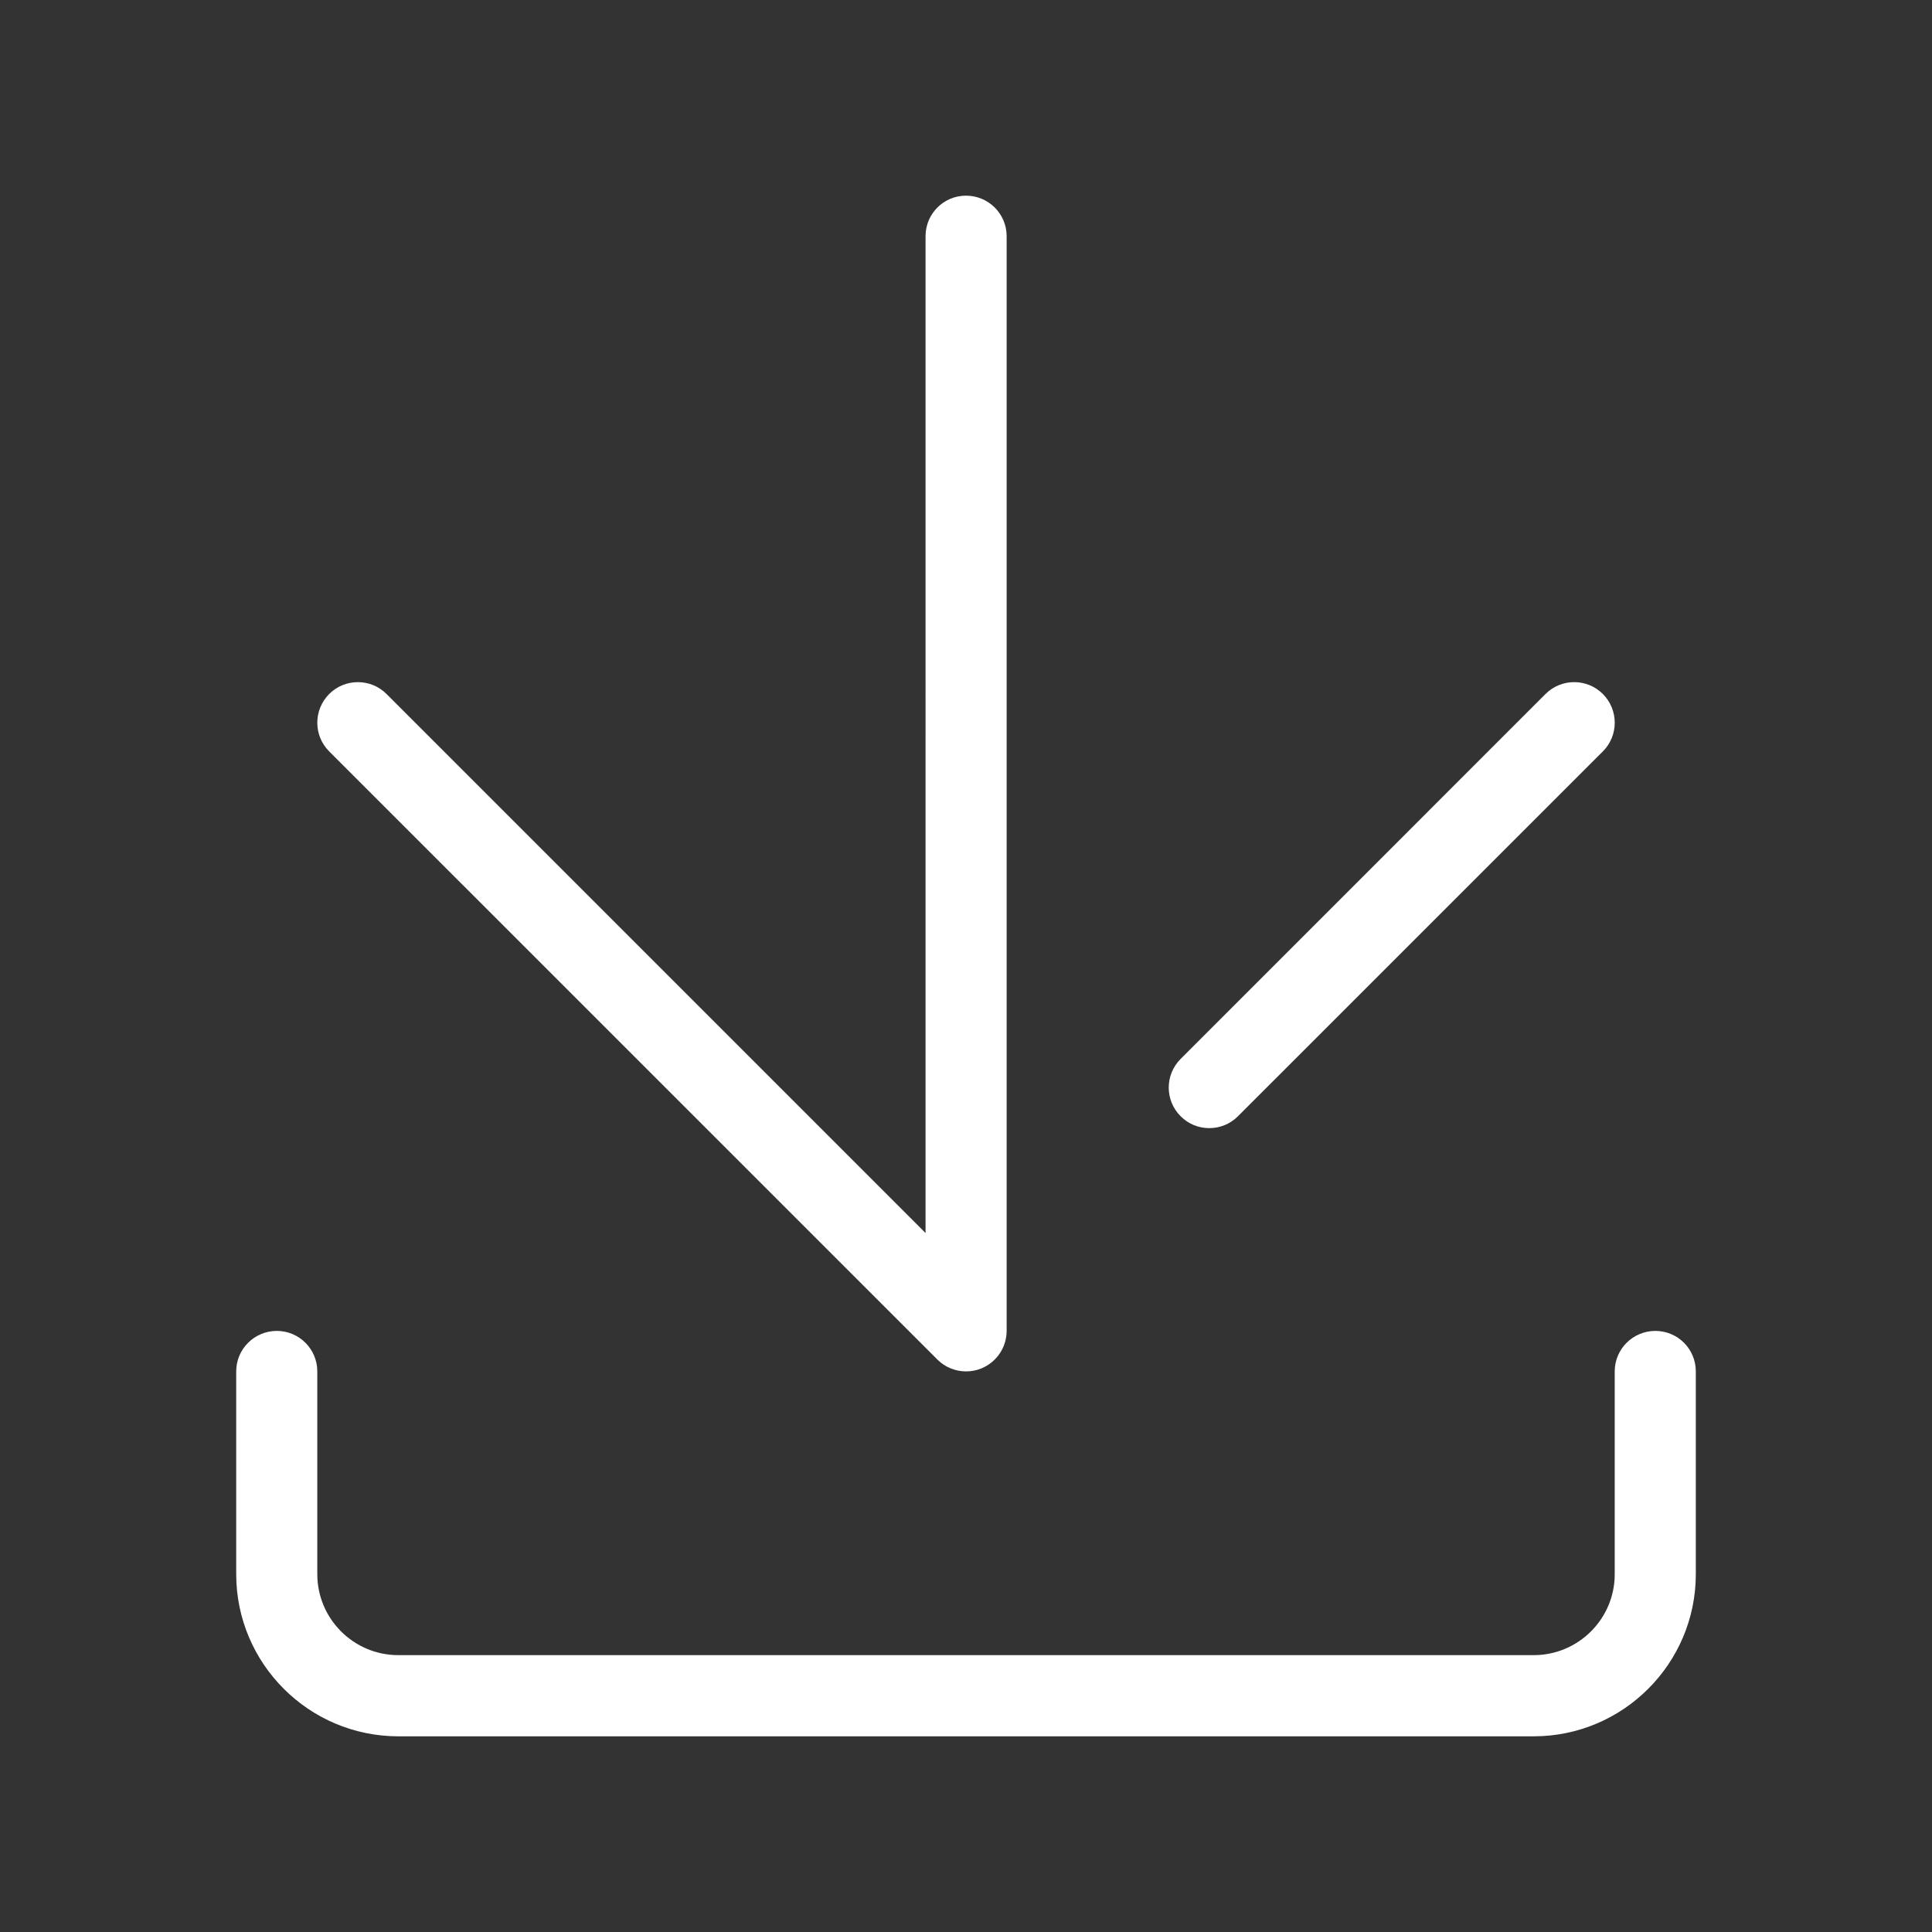 <?xml version="1.0" standalone="no"?><!DOCTYPE svg PUBLIC "-//W3C//DTD SVG 1.1//EN" "http://www.w3.org/Graphics/SVG/1.1/DTD/svg11.dtd"><svg t="1562649848787" class="icon" viewBox="0 0 1024 1024" version="1.1" xmlns="http://www.w3.org/2000/svg" p-id="1143" xmlns:xlink="http://www.w3.org/1999/xlink" width="200" height="200"><rect x="0" y="0" width="1024" height="1024" fill="#333333" stroke="none"/><defs><style type="text/css"></style></defs><path d="M812.857 920.288l-601.704 0c-47.424 0-85.958-38.566-85.958-85.941L125.195 726.868c0-11.864 9.658-21.458 21.538-21.458 11.8 0 21.441 9.593 21.441 21.458l0 107.479c0 23.664 19.267 42.915 42.979 42.915l601.704 0c23.728 0 42.979-19.251 42.979-42.915L855.835 726.868c0-11.864 9.658-21.458 21.538-21.458s21.441 9.593 21.441 21.458l0 107.479C898.814 881.723 860.248 920.288 812.857 920.288L812.857 920.288zM656.146 591.631c-4.205 4.221-9.658 6.299-15.205 6.299-5.532 0-10.984-2.078-15.19-6.299-8.394-8.379-8.394-21.985 0-30.364l193.405-193.437c8.394-8.379 22.001-8.379 30.395 0 8.394 8.442 8.394 22.033 0 30.427L656.146 591.631 656.146 591.631zM520.239 725.253c-2.638 1.103-5.452 1.615-8.235 1.615-5.58 0-11.08-2.175-15.19-6.299l-322.341-322.31c-8.394-8.394-8.394-21.985 0-30.427 8.394-8.379 22.001-8.379 30.395 0l285.695 285.695L490.563 125.164c0-11.864 9.577-21.458 21.441-21.458 11.88 0 21.538 9.593 21.538 21.458l0 580.246C533.542 714.06 528.25 721.927 520.239 725.253L520.239 725.253z" p-id="1144" fill="#ffffff"></path></svg>